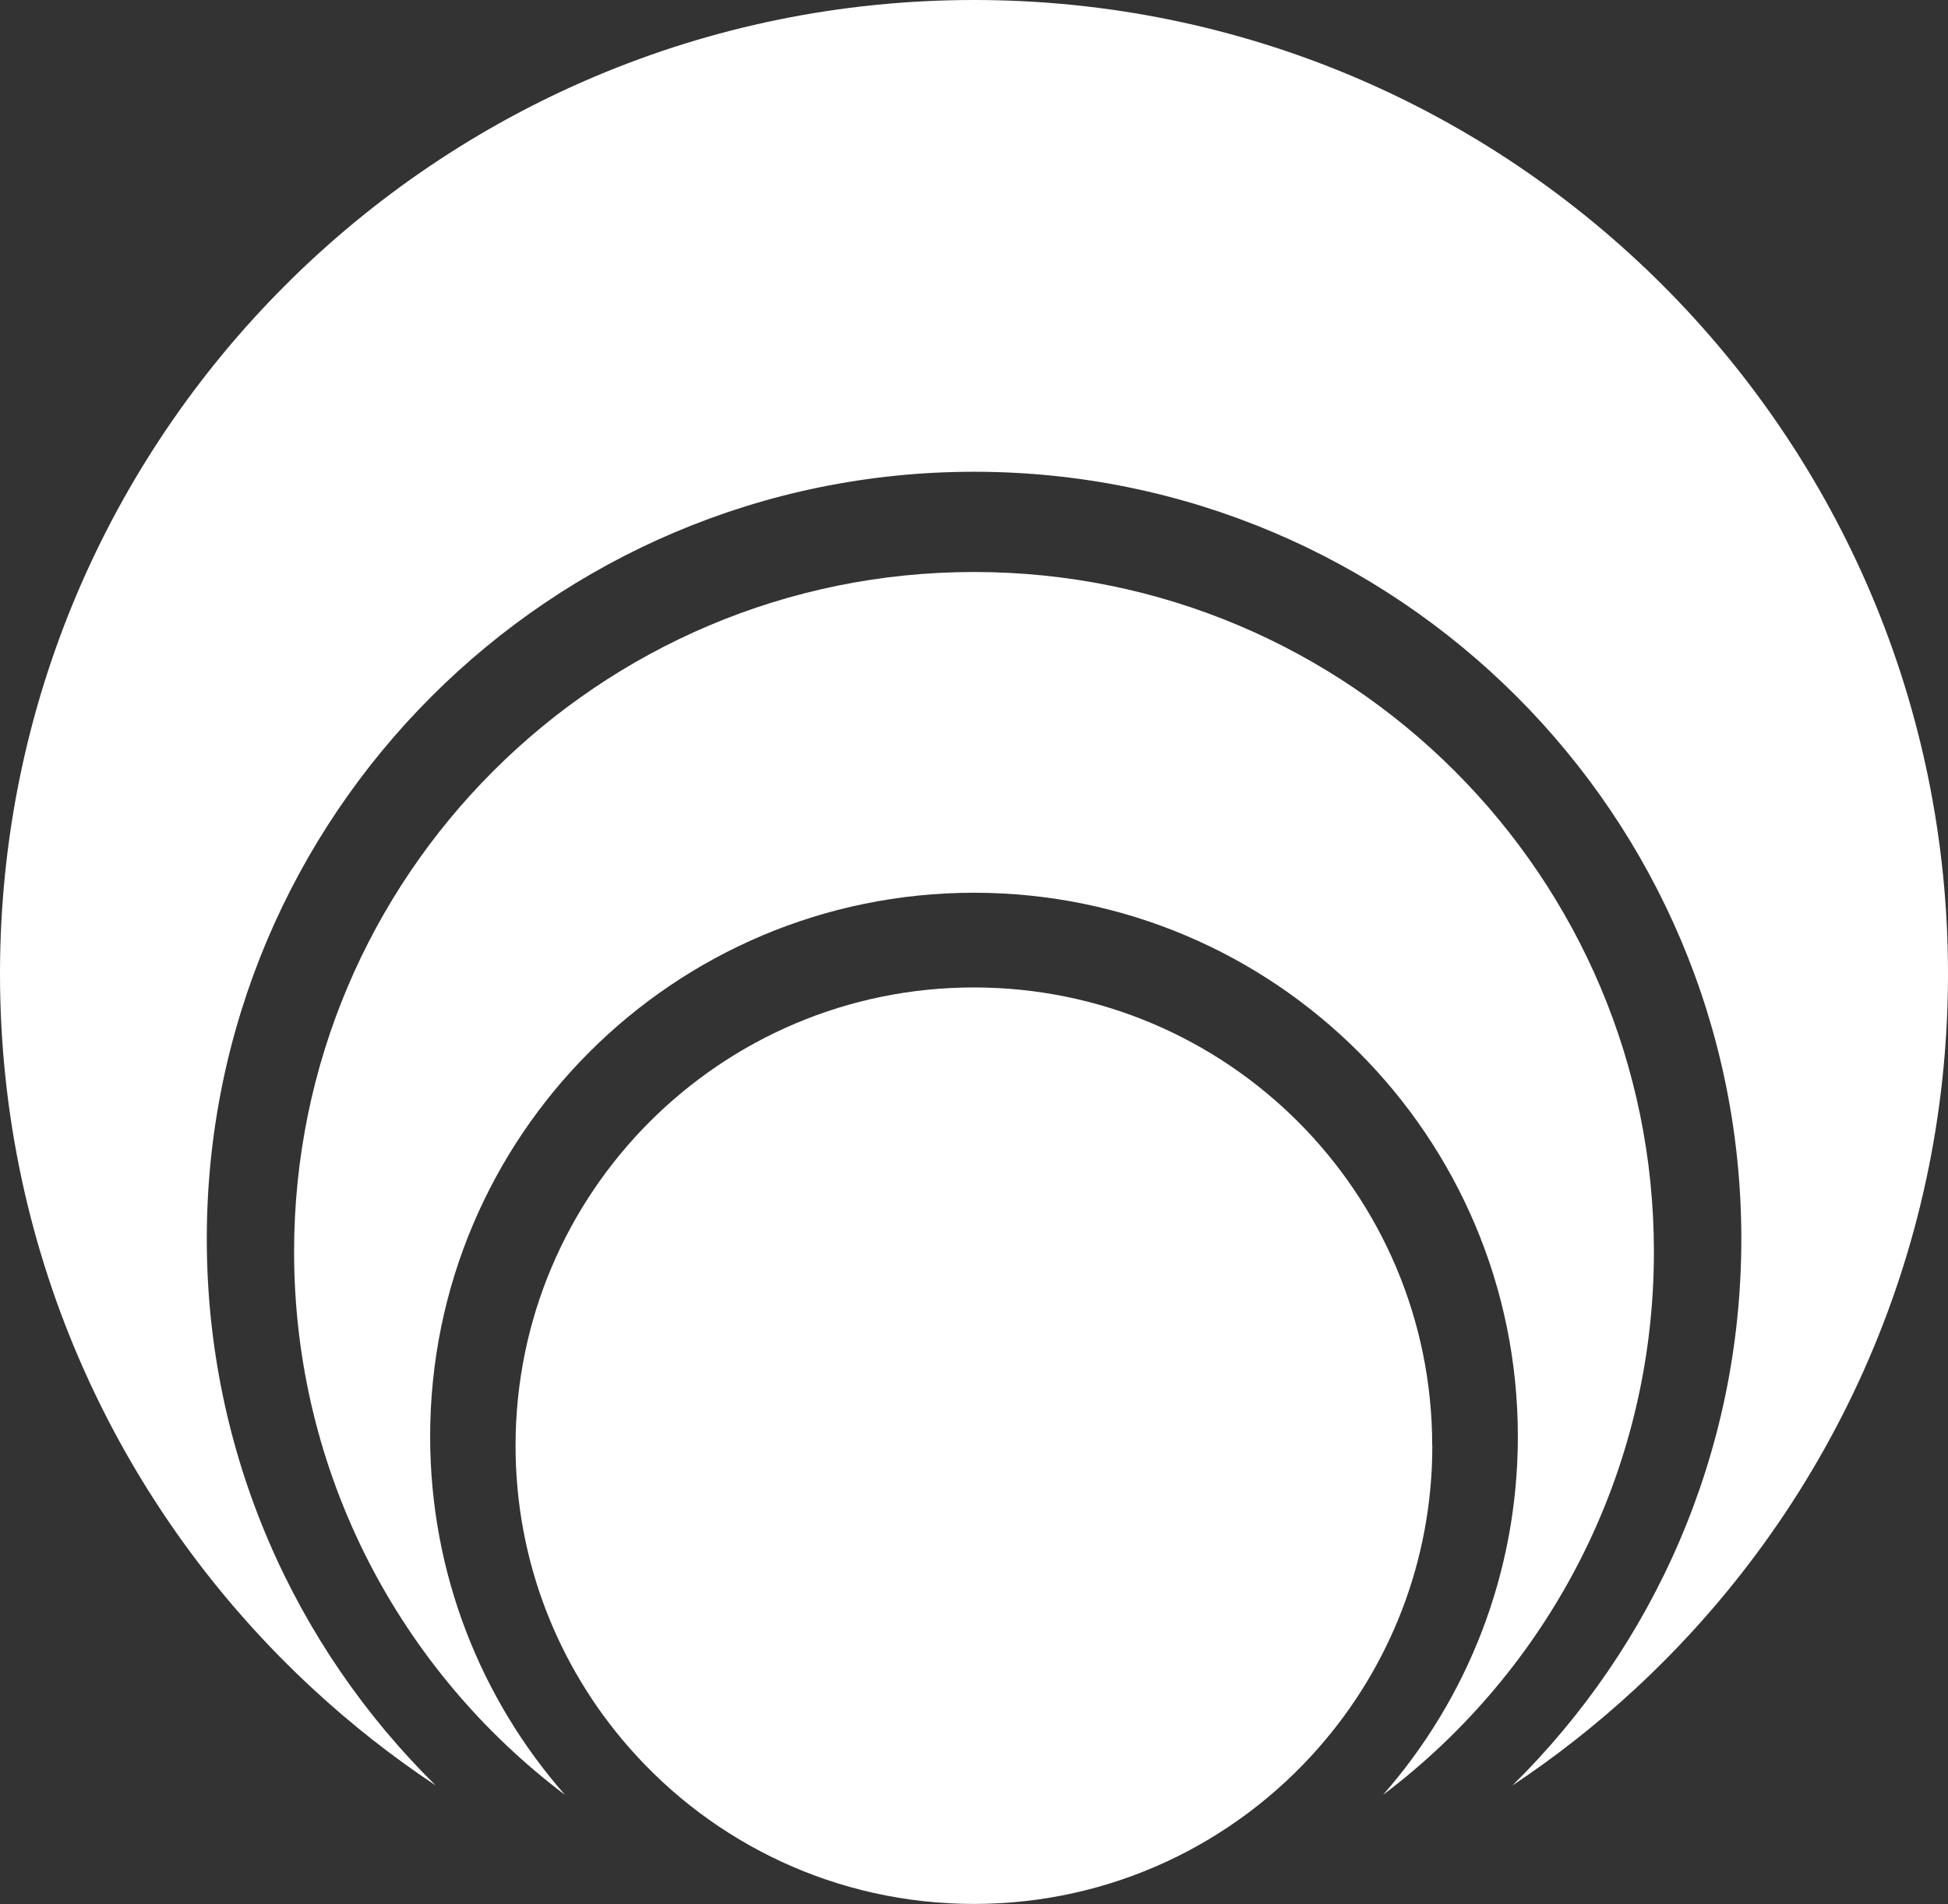 <?xml version="1.0" encoding="UTF-8"?>
<svg id="Layer_1" data-name="Layer 1" xmlns="http://www.w3.org/2000/svg" viewBox="0 0 320 312.83">
  <rect x="0" y="0" width="320" height="312.83" fill="#333333" stroke="none"/>
  <path d="M320,160c0,46.49-19.84,88.36-51.51,117.6-6.24,5.76-12.95,11.04-20.05,15.76,23.21-22.86,37.61-54.65,37.61-89.81,0-69.61-56.43-126.04-126.04-126.04s-126.04,56.43-126.04,126.04c0,35.15,14.39,66.94,37.61,89.81-7.1-4.72-13.81-9.99-20.05-15.76C19.84,248.37,0,206.5,0,160,0,71.64,71.64,0,160,0s160,71.64,160,160Z" style="fill: #fff;"/>
  <path d="M271.69,205.67c0,36.46-17.47,68.84-44.5,89.23,13.79-15.72,22.15-36.32,22.15-58.88,0-49.34-40-89.34-89.34-89.34s-89.34,40-89.34,89.34c0,22.56,8.36,43.16,22.15,58.88-27.03-20.38-44.5-52.77-44.5-89.23,0-61.69,50.01-111.69,111.69-111.69s111.69,50,111.69,111.69Z" style="fill: #fff;"/>
  <path d="M235.29,237.53c0,19.01-7.04,36.37-18.67,49.62-13.8,15.74-34.05,25.67-56.63,25.67s-42.83-9.93-56.63-25.67c-11.63-13.25-18.67-30.61-18.67-49.62,0-41.58,33.71-75.29,75.29-75.29s75.29,33.71,75.29,75.29Z" style="fill: #fff;"/>
</svg>